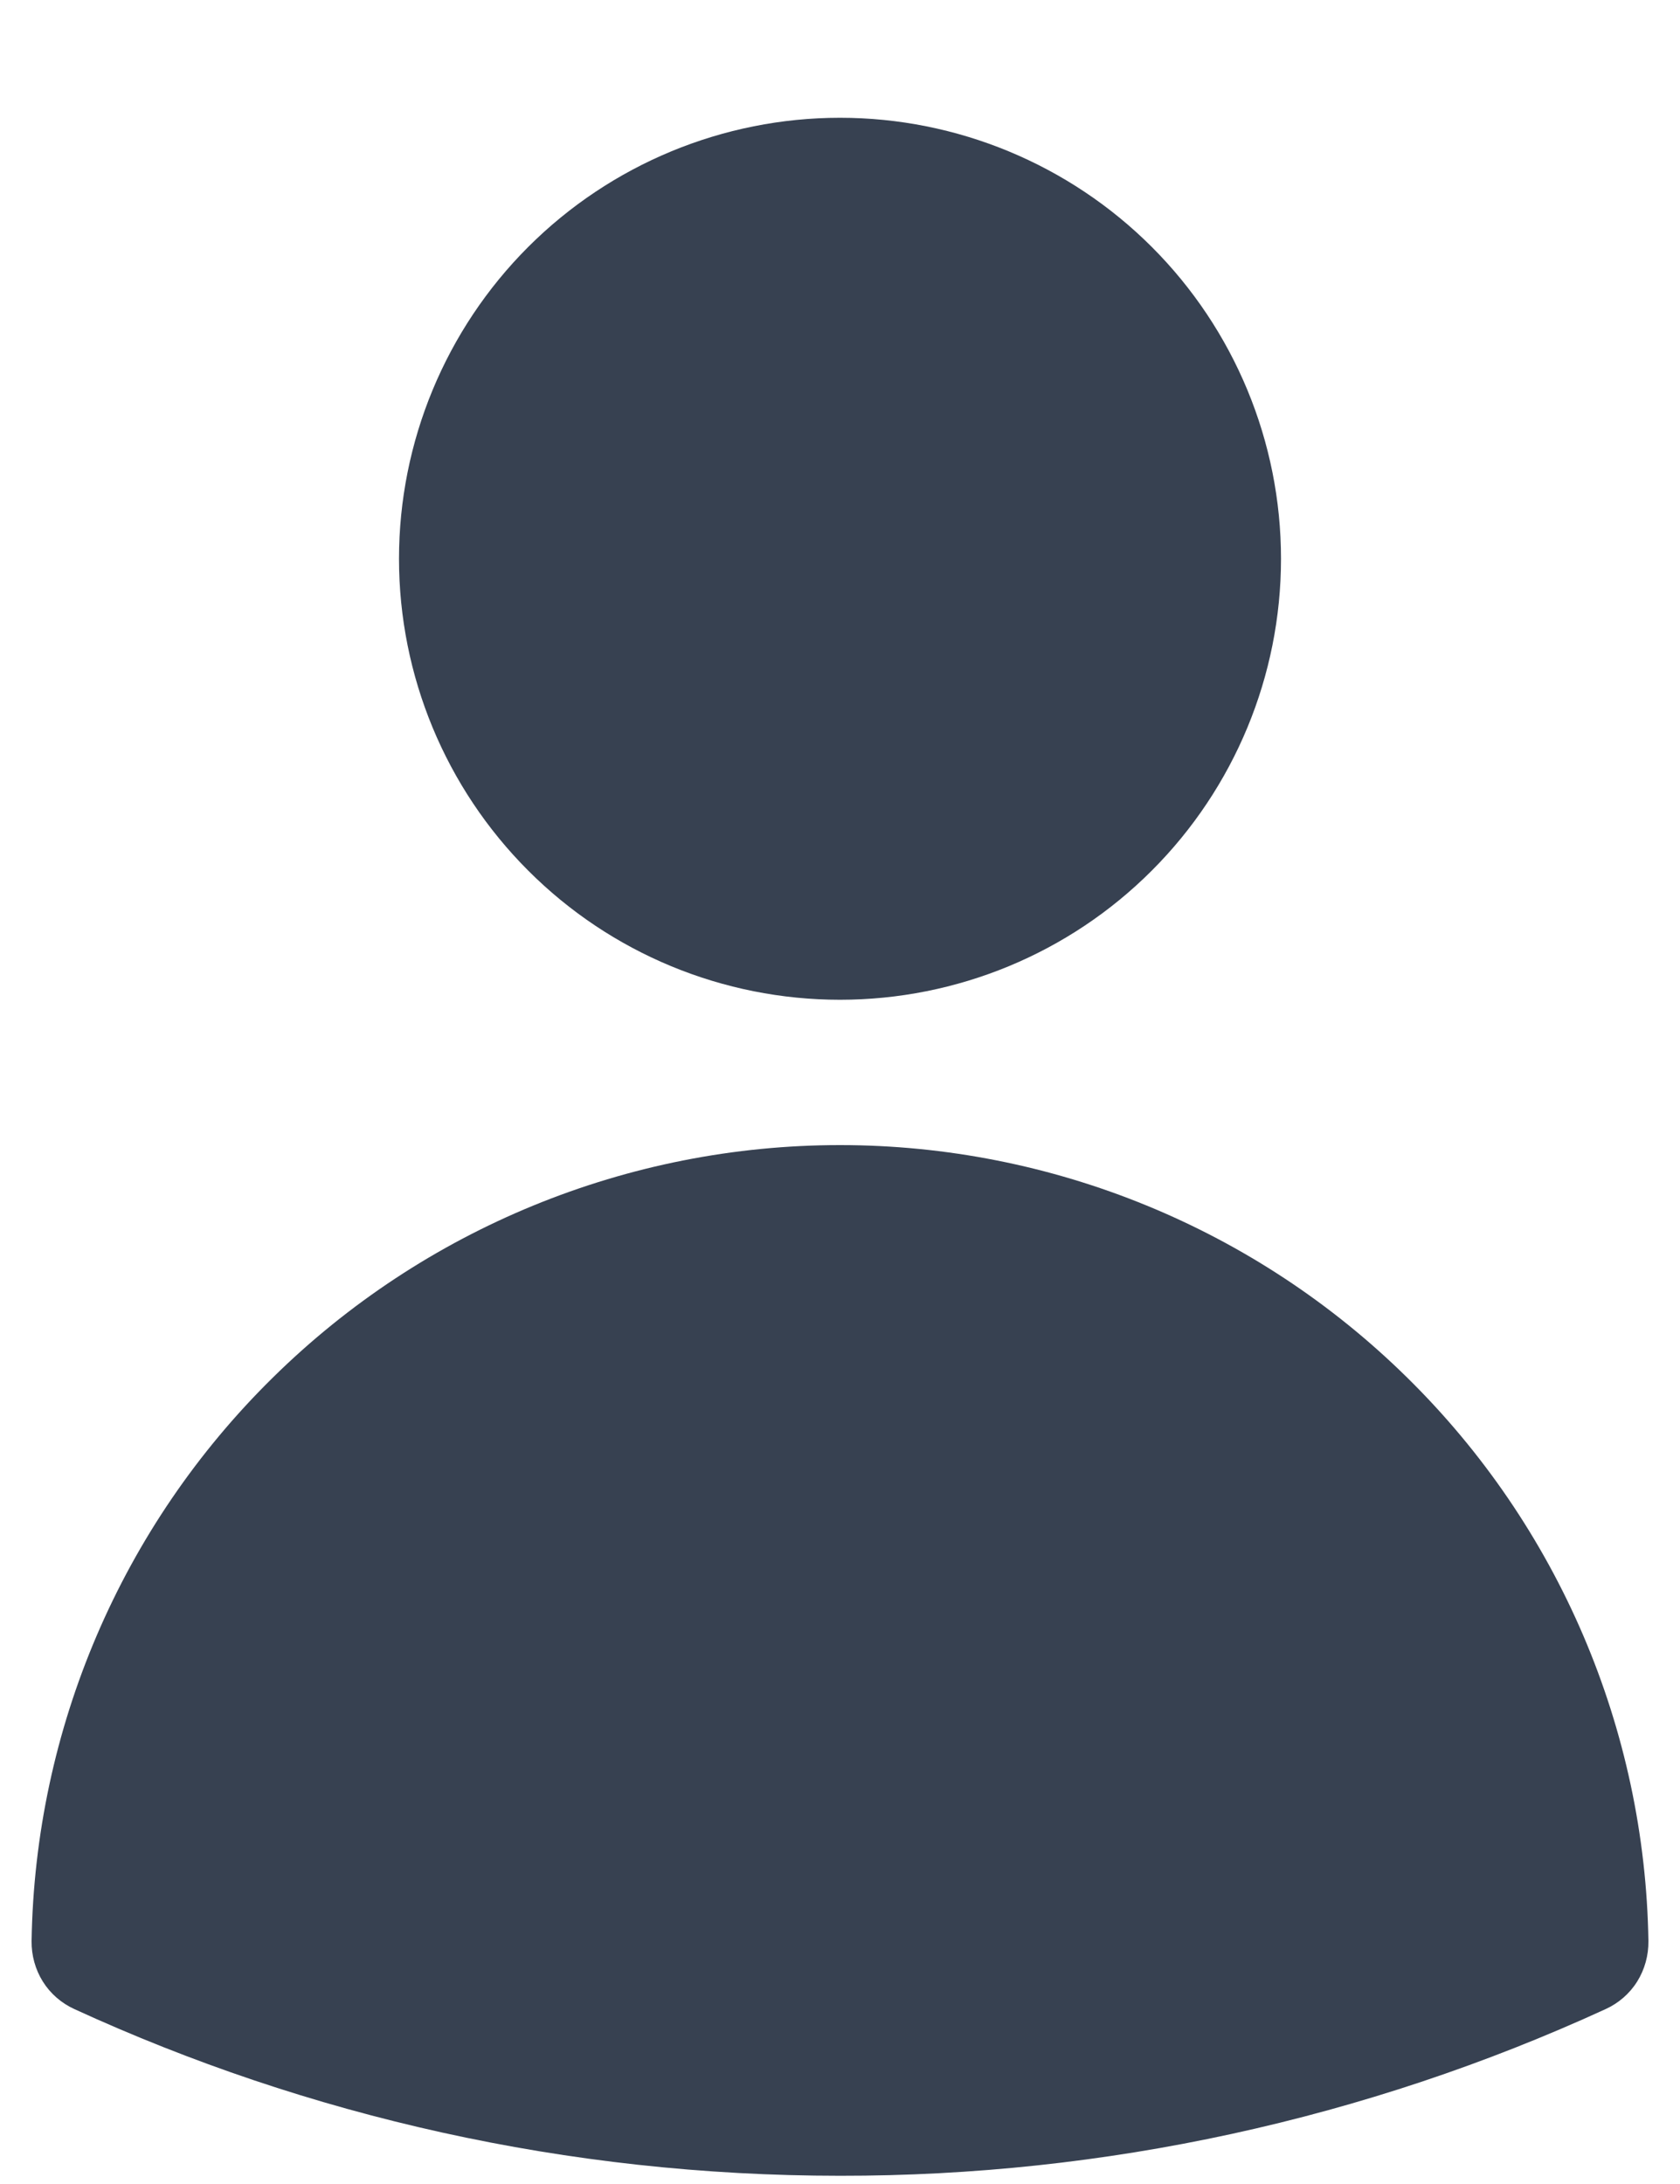 <svg width="10" height="13" viewBox="0 0 10 13" fill="none" xmlns="http://www.w3.org/2000/svg">
<path fill-rule="evenodd" clip-rule="evenodd" d="M2.375 3.326C2.375 2.63 2.652 1.962 3.144 1.47C3.636 0.978 4.304 0.701 5 0.701C5.696 0.701 6.364 0.978 6.856 1.47C7.348 1.962 7.625 2.63 7.625 3.326C7.625 4.022 7.348 4.69 6.856 5.182C6.364 5.675 5.696 5.951 5 5.951C4.304 5.951 3.636 5.675 3.144 5.182C2.652 4.69 2.375 4.022 2.375 3.326ZM0.188 11.554C0.208 10.291 0.723 9.086 1.624 8.2C2.524 7.313 3.737 6.816 5 6.816C6.263 6.816 7.476 7.313 8.376 8.2C9.277 9.086 9.792 10.291 9.812 11.554C9.813 11.639 9.79 11.723 9.745 11.795C9.7 11.867 9.634 11.924 9.557 11.959C8.127 12.615 6.573 12.953 5 12.951C3.375 12.951 1.831 12.596 0.443 11.959C0.366 11.924 0.3 11.867 0.255 11.795C0.21 11.723 0.187 11.639 0.188 11.554Z" fill="#374151"/>
</svg>
